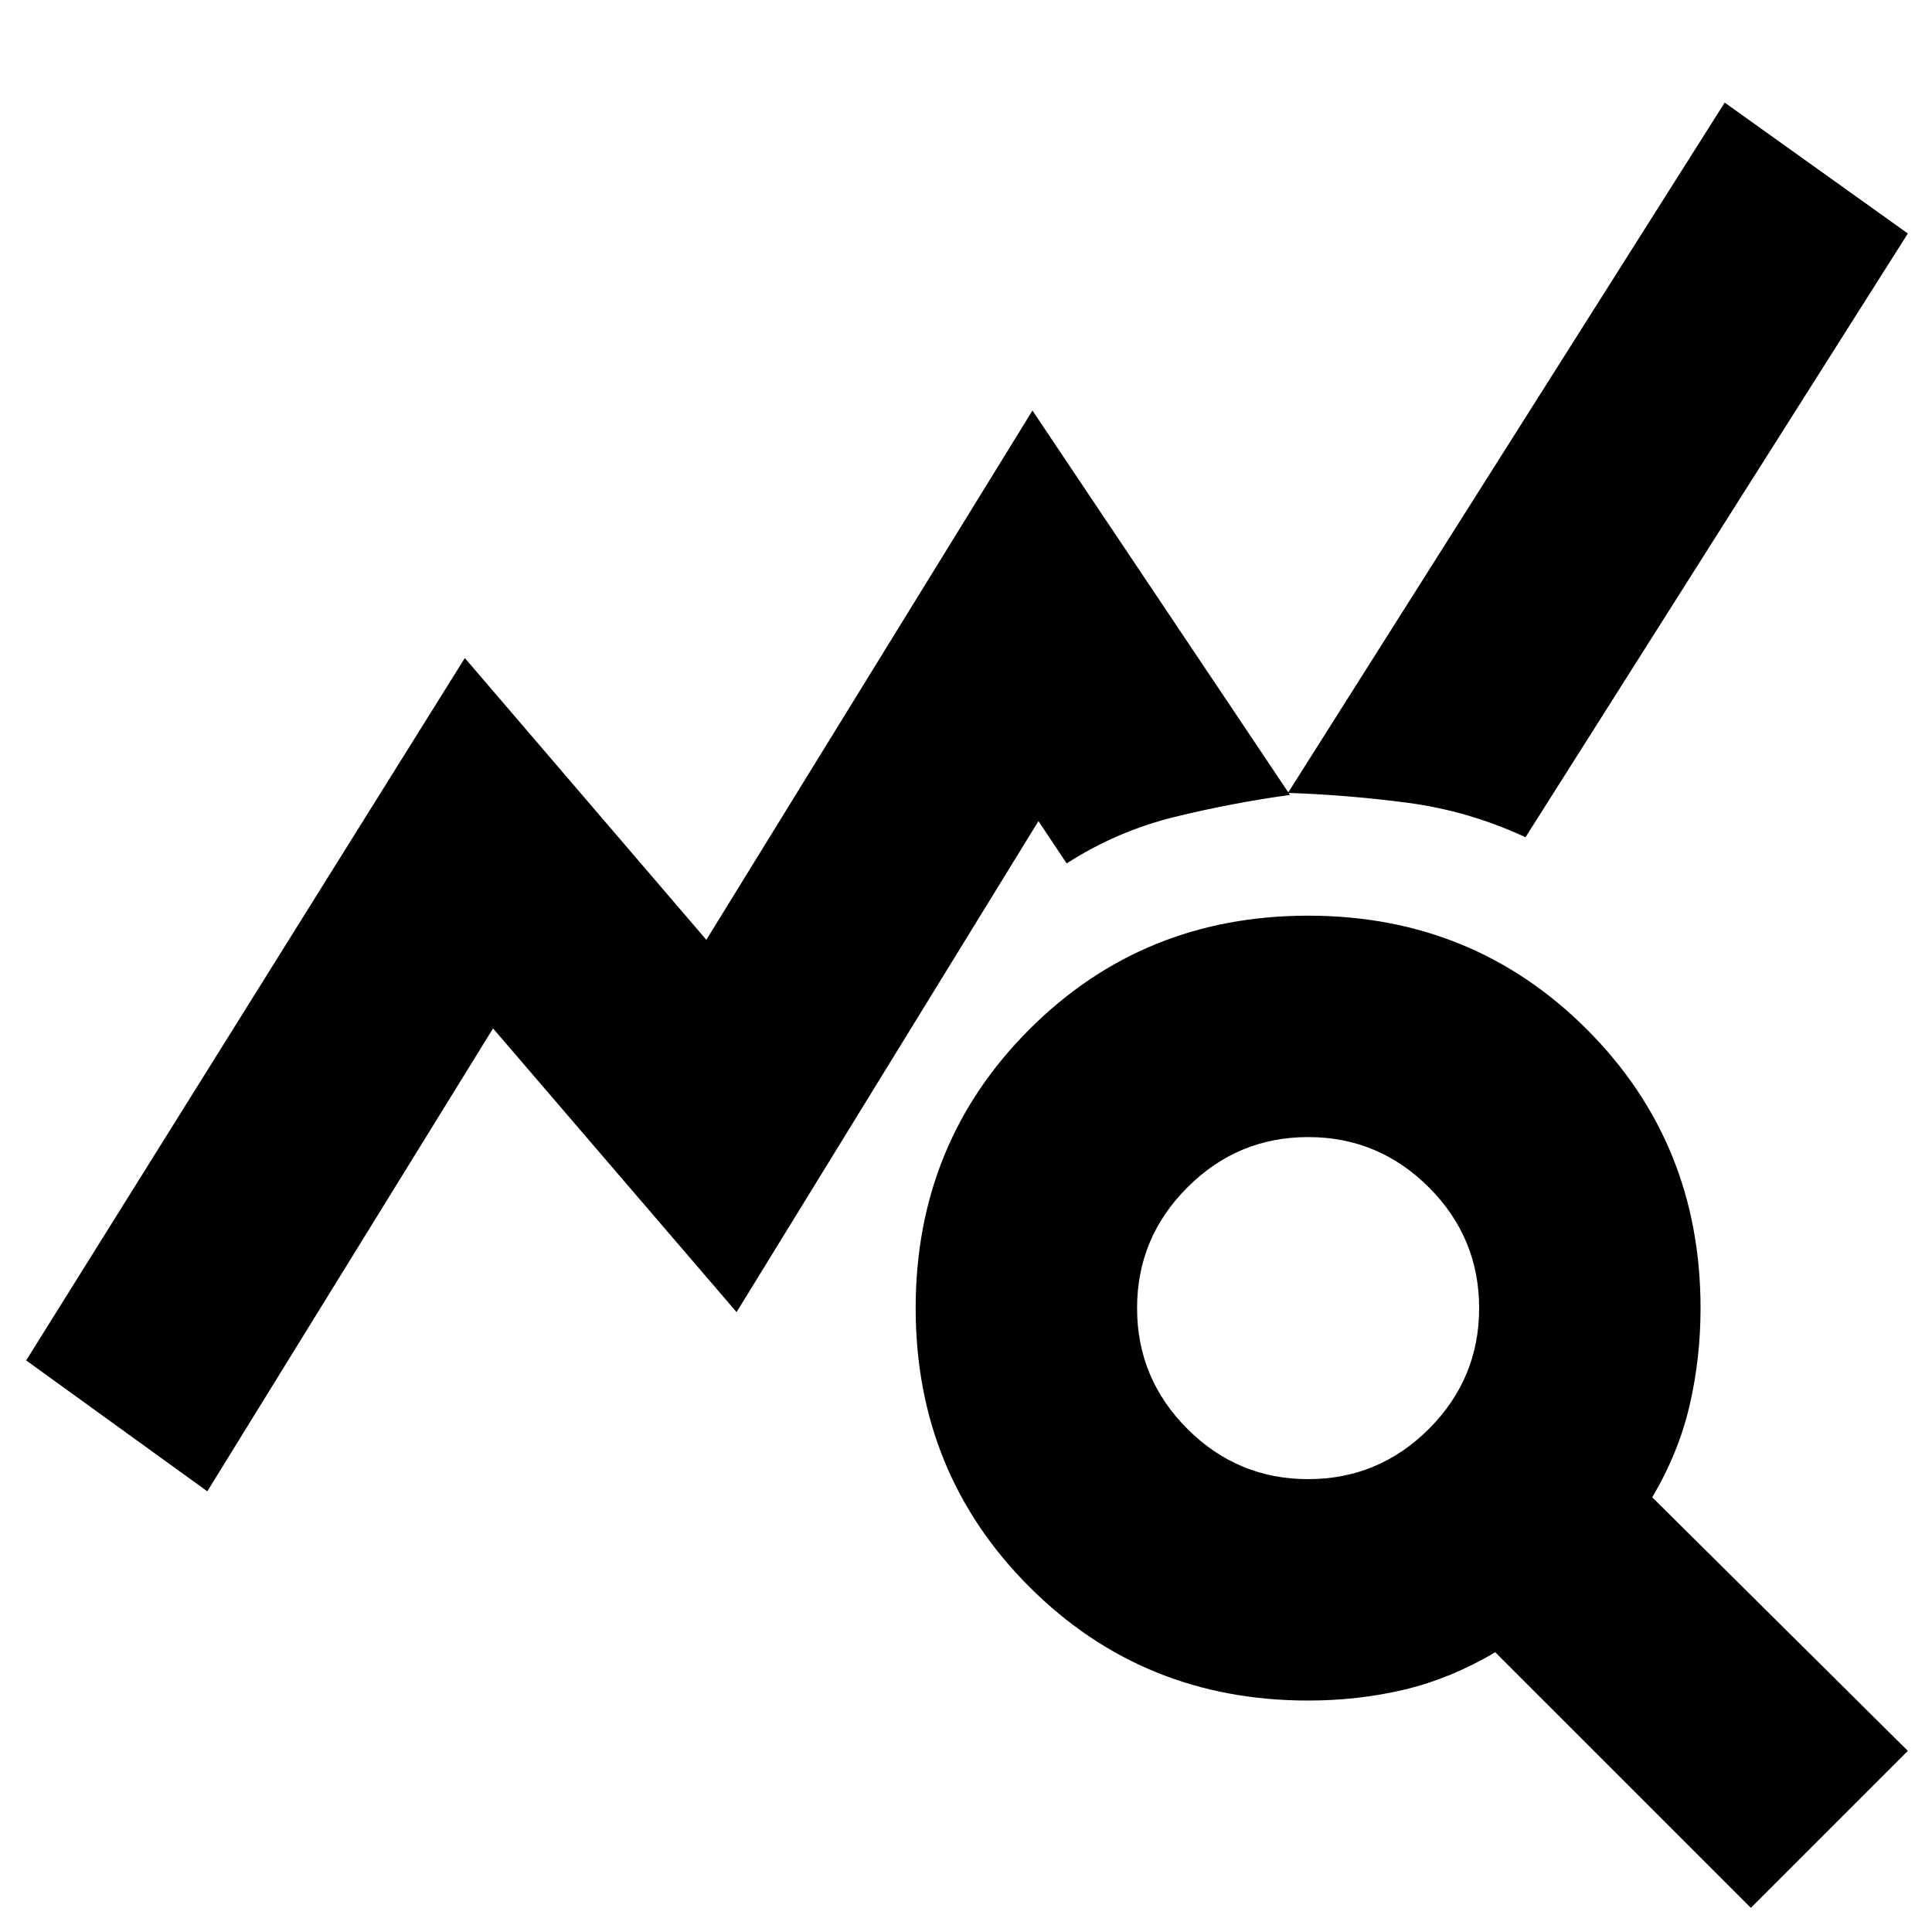 <svg xmlns="http://www.w3.org/2000/svg" height="20" width="20"><path d="M18.125 19.75 15.479 17.104Q15.021 17.375 14.542 17.49Q14.062 17.604 13.542 17.604Q11.833 17.604 10.656 16.427Q9.479 15.25 9.479 13.542Q9.479 11.833 10.656 10.656Q11.833 9.479 13.542 9.479Q15.25 9.479 16.427 10.656Q17.604 11.833 17.604 13.542Q17.604 14.062 17.49 14.552Q17.375 15.042 17.104 15.5L19.75 18.125ZM13.542 15.312Q14.271 15.312 14.792 14.792Q15.312 14.271 15.312 13.542Q15.312 12.812 14.792 12.292Q14.271 11.771 13.542 11.771Q12.812 11.771 12.292 12.292Q11.771 12.812 11.771 13.542Q11.771 14.271 12.292 14.792Q12.812 15.312 13.542 15.312ZM2.146 15.438 0.271 14.083 4.812 6.812 7.312 9.729 10.688 4.25 13.354 8.229Q12.75 8.312 12.156 8.458Q11.562 8.604 11.042 8.938L10.75 8.5L7.625 13.583L5.104 10.646ZM15.792 8.667Q15.208 8.396 14.583 8.312Q13.958 8.229 13.333 8.208L17.854 1.062L19.75 2.417Z"/></svg>